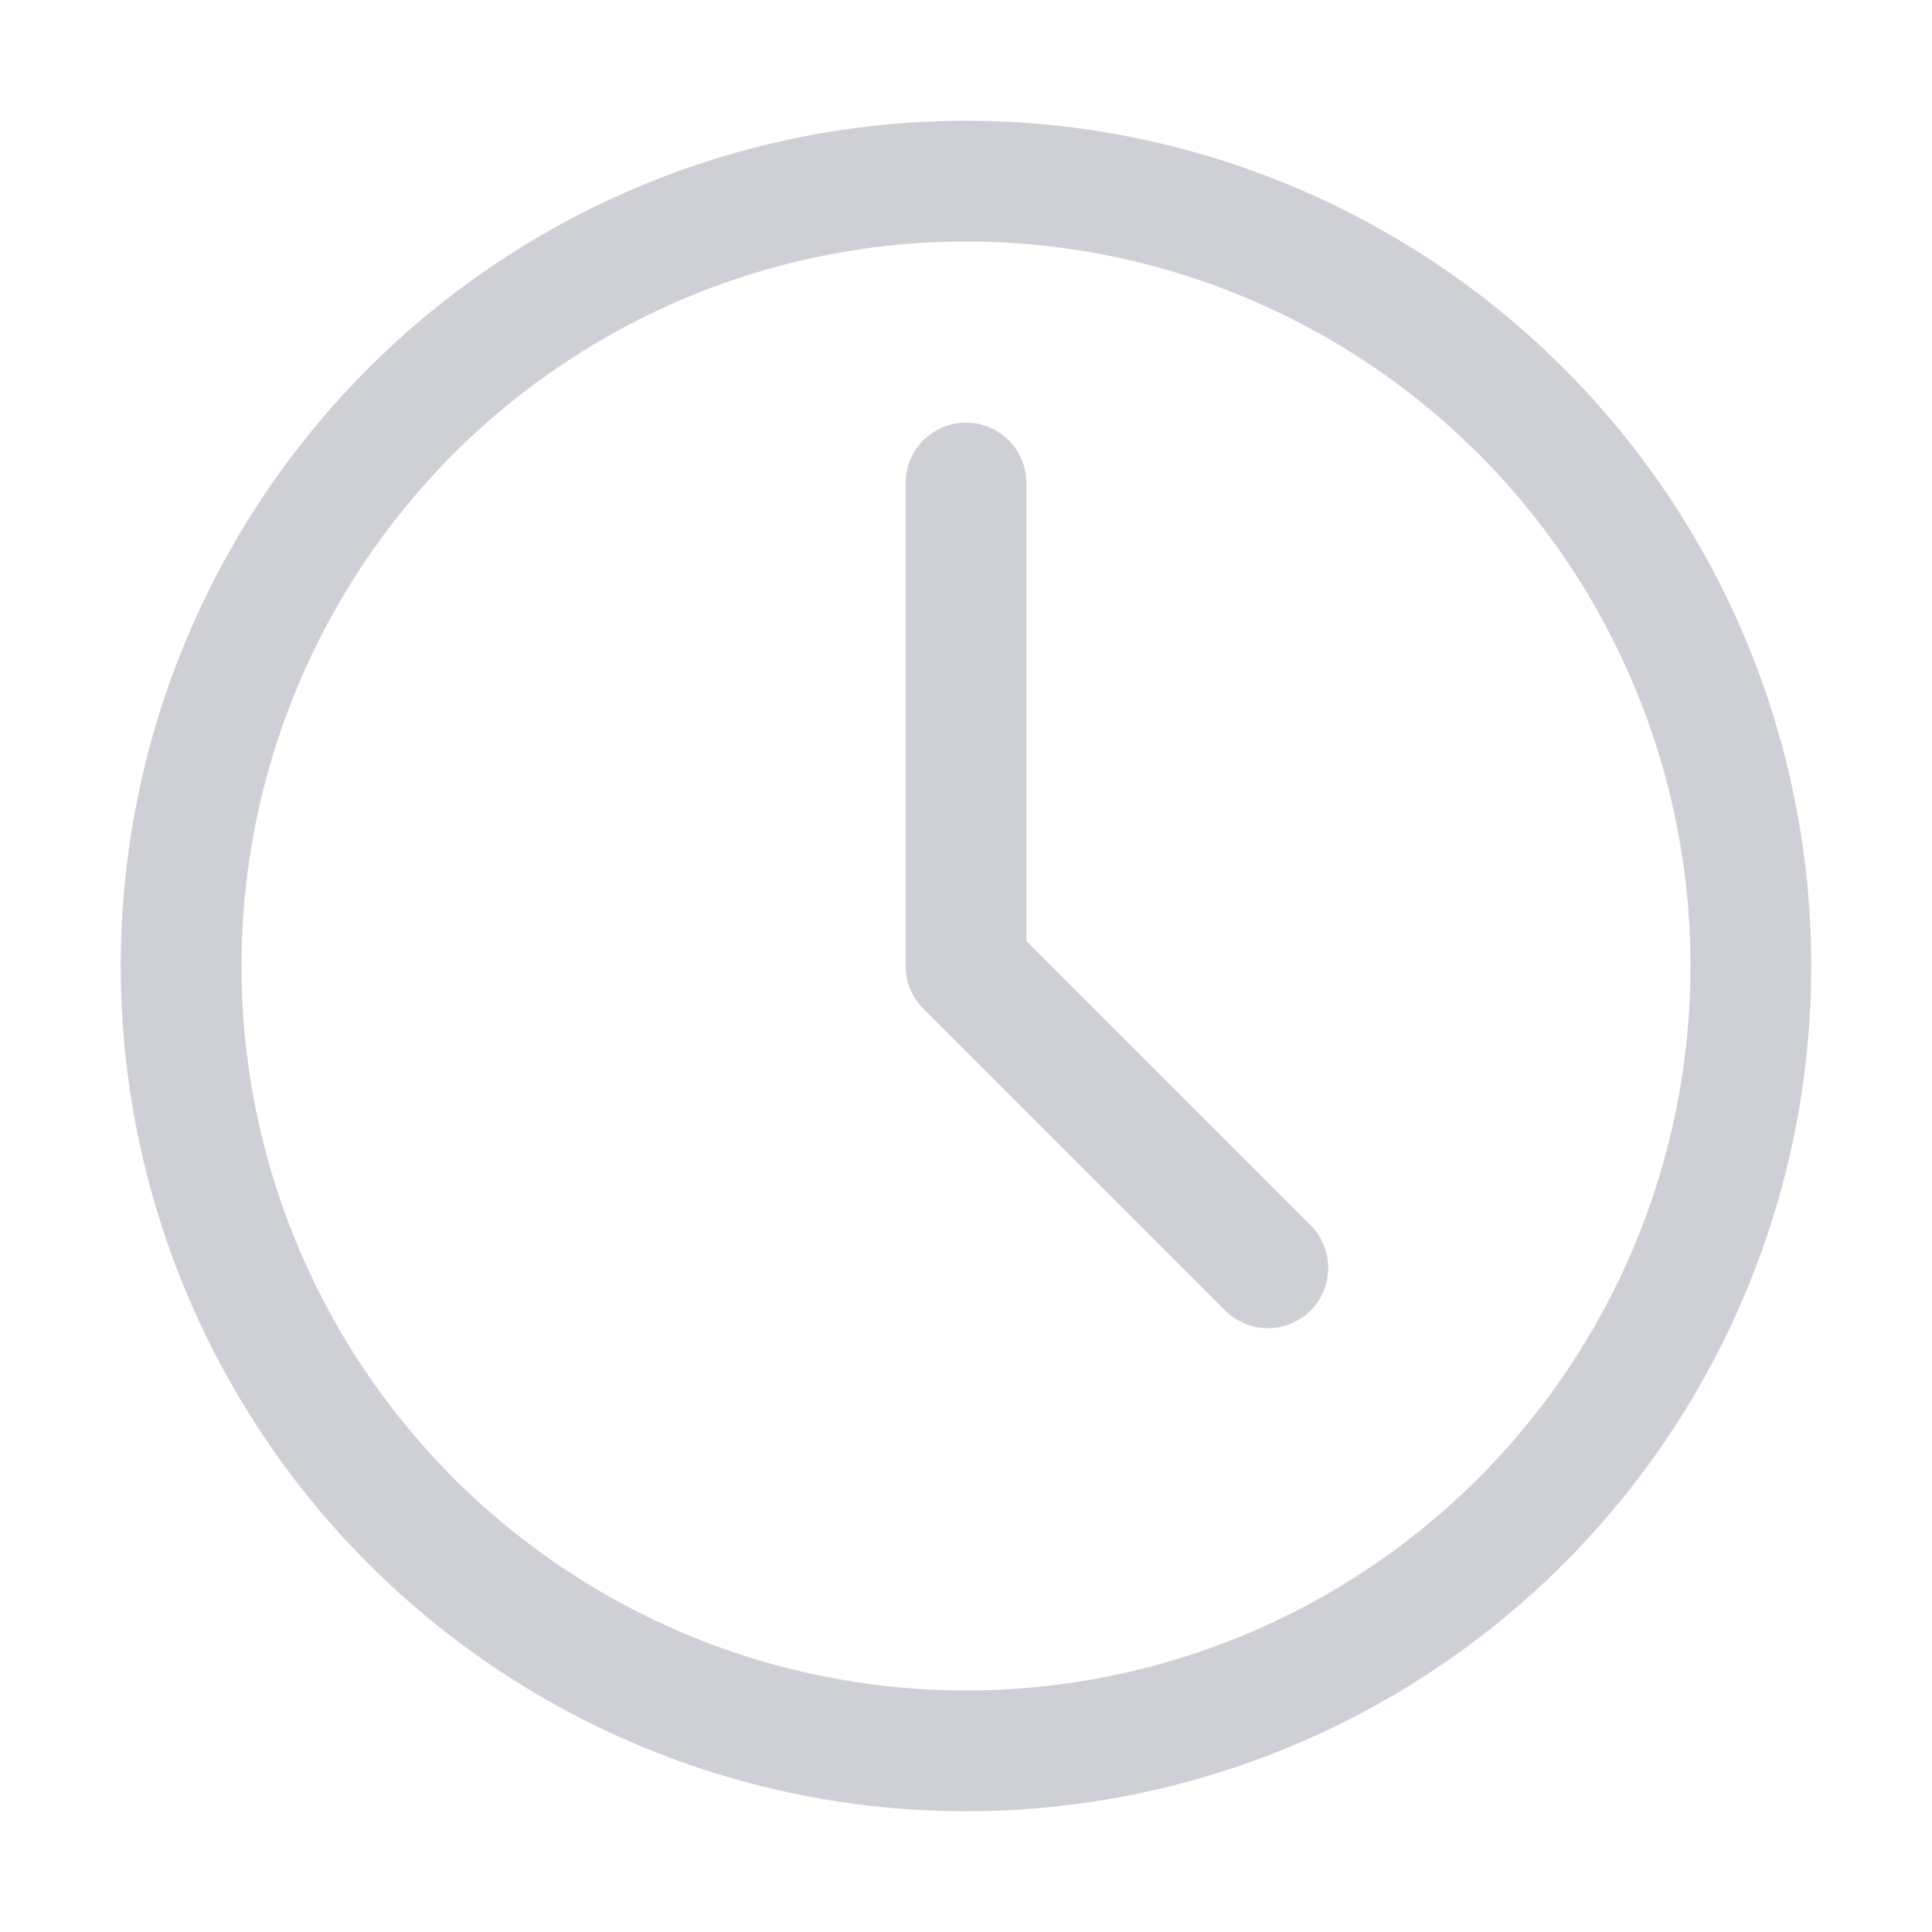 <svg width="16" height="16" viewBox="0 0 16 16" fill="none" xmlns="http://www.w3.org/2000/svg"><circle cx="8" cy="8" r="6.5" stroke="#CED0D6"/><path d="M8 4v4l2.5 2.5" stroke="#CED0D6" stroke-linecap="round" stroke-linejoin="round"/></svg>
